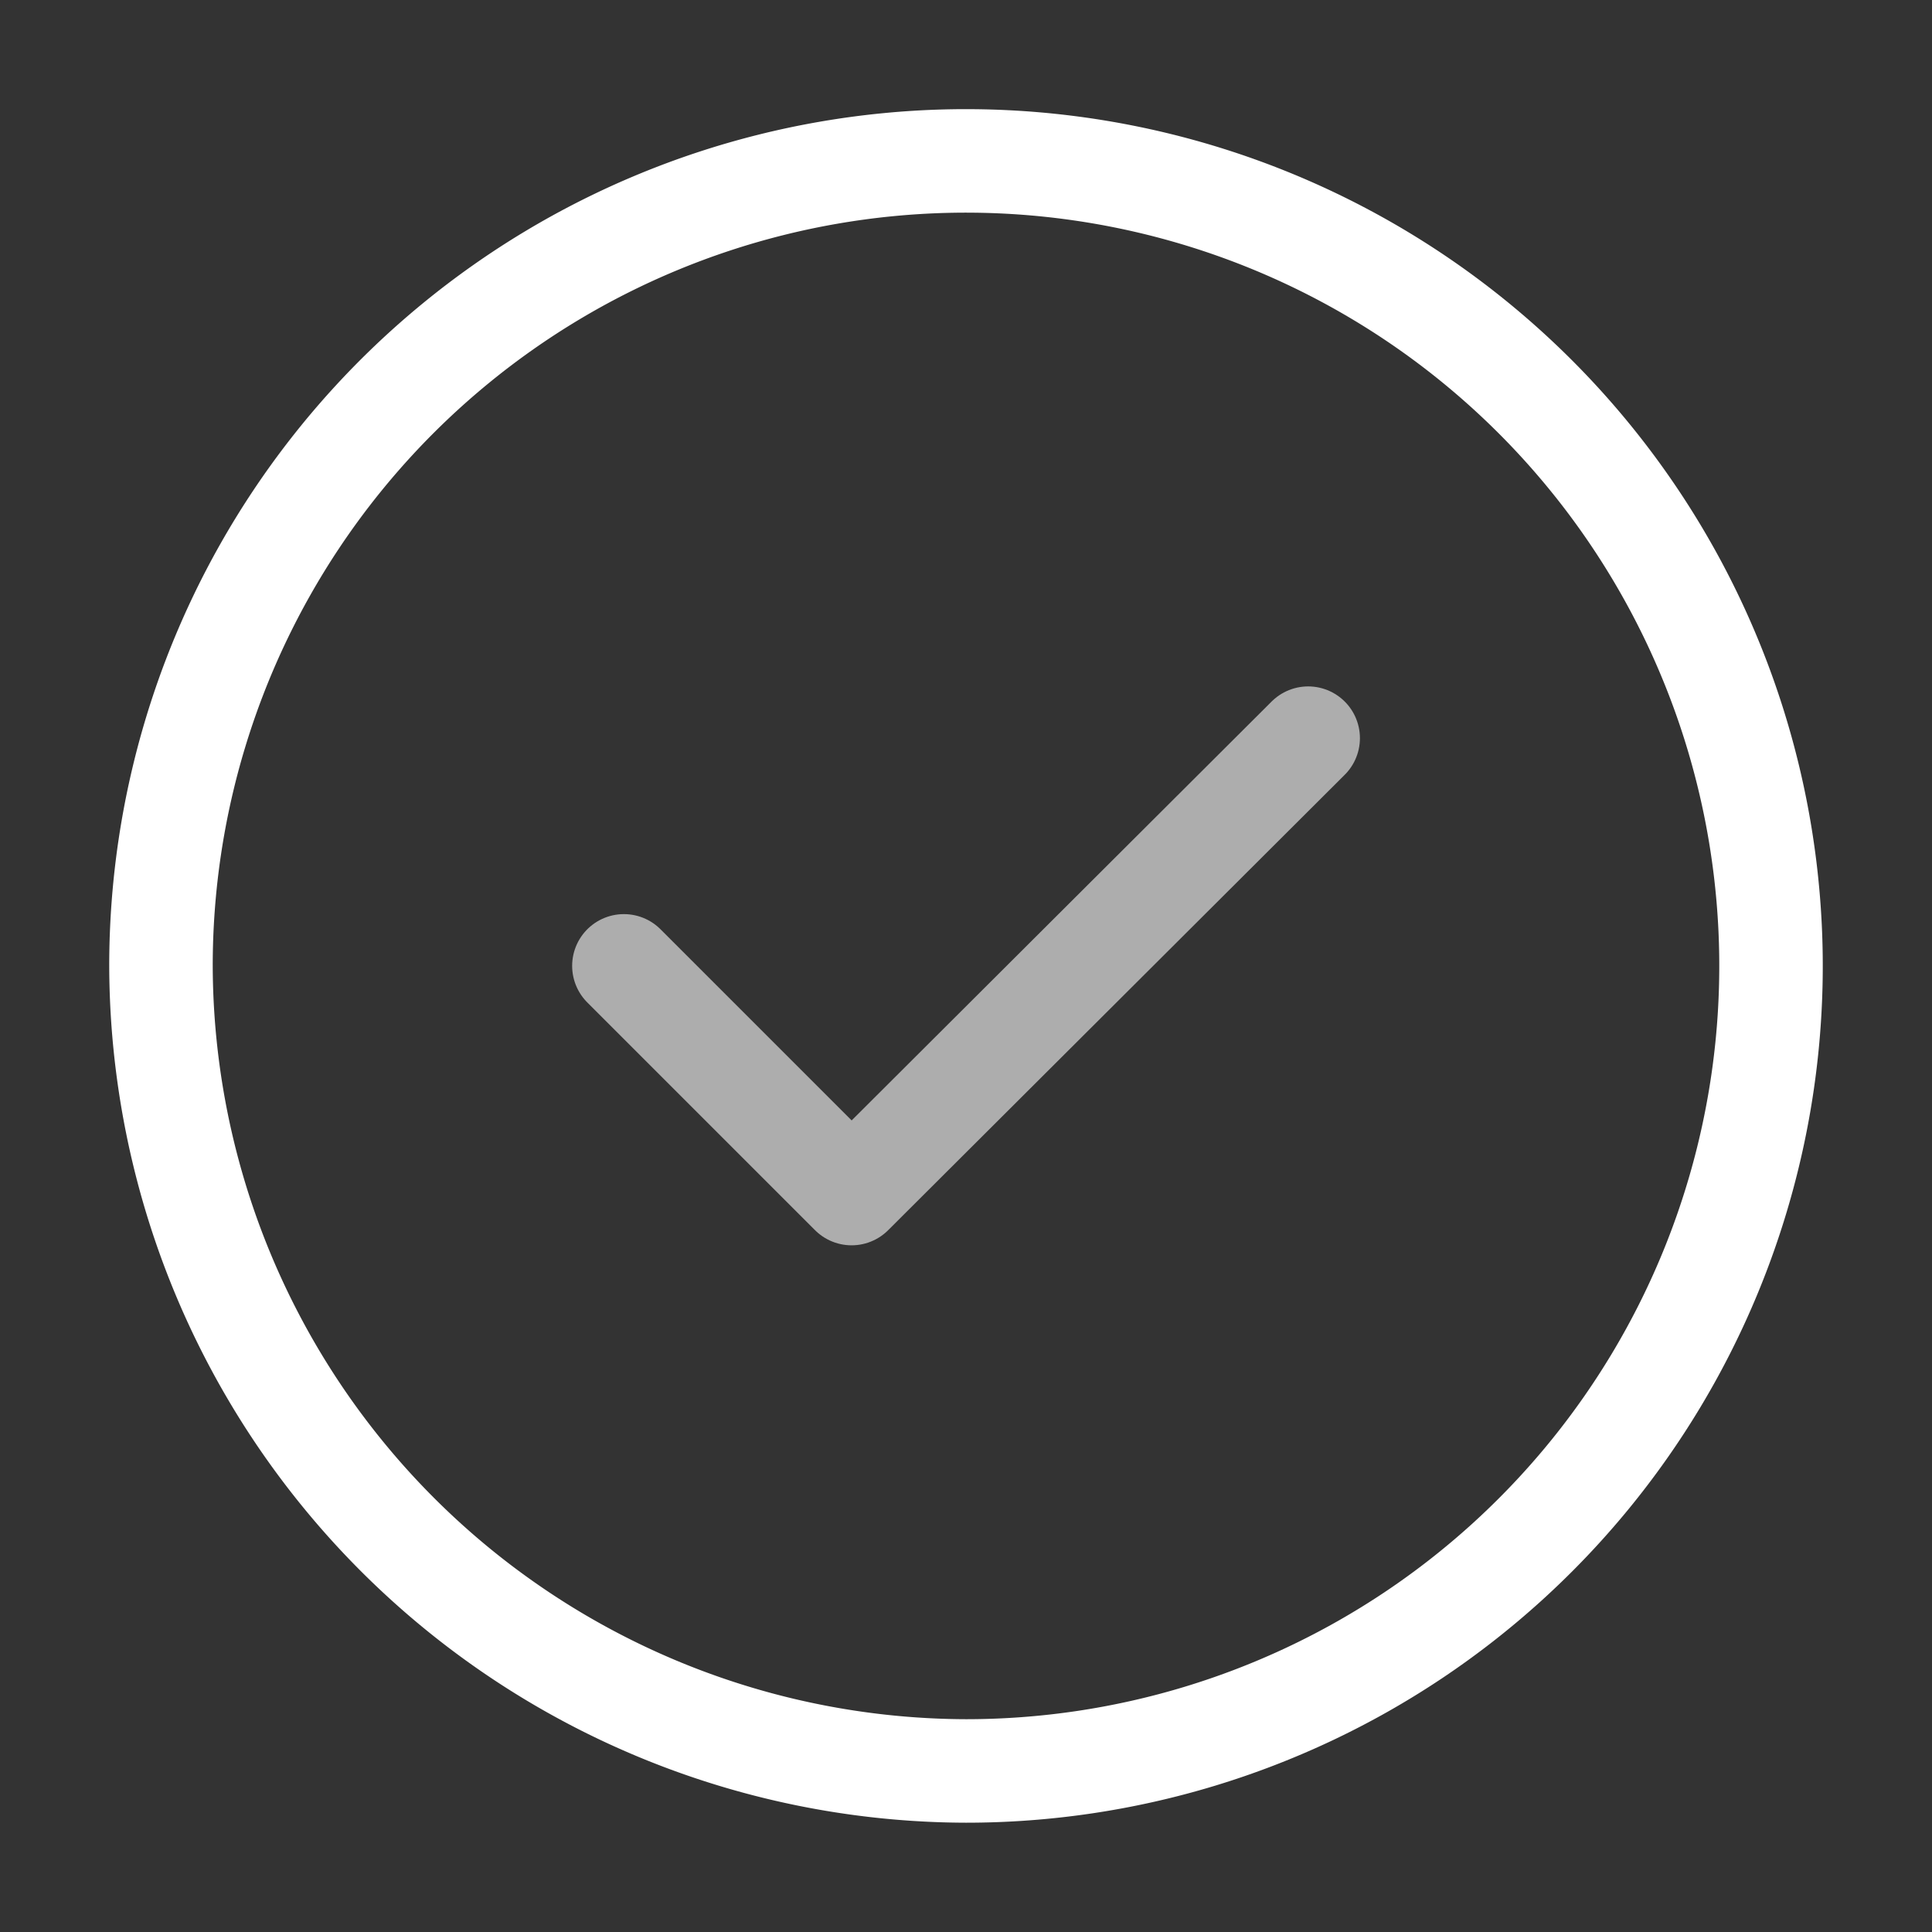 <svg xmlns="http://www.w3.org/2000/svg" width="28" height="28" viewBox="0 0 28 28">
  <rect x="0" y="0" width="28" height="28" fill="#333333" stroke="none"/>
  <g id="vuesax_twotone_tick-circle" data-name="vuesax/twotone/tick-circle" transform="translate(-748 -188)">
    <g id="tick-circle" transform="translate(748 188)">
      <path id="Vector" d="M11.667,23.333A11.667,11.667,0,1,0,0,11.667,11.7,11.7,0,0,0,11.667,23.333Z" transform="translate(2.333 2.333)" fill="none" stroke="#fff" stroke-linecap="round" stroke-linejoin="round" stroke-width="1.5"/>
      <path id="Vector-2" data-name="Vector" d="M0,3.3,3.3,6.6,9.917,0" transform="translate(9.042 10.698)" fill="none" stroke="#fff" stroke-linecap="round" stroke-linejoin="round" stroke-width="1.5" opacity="0.6"/>
      <path id="Vector-3" data-name="Vector" d="M0,0H28V28H0Z" fill="none" opacity="0"/>
    </g>
  </g>
</svg>
